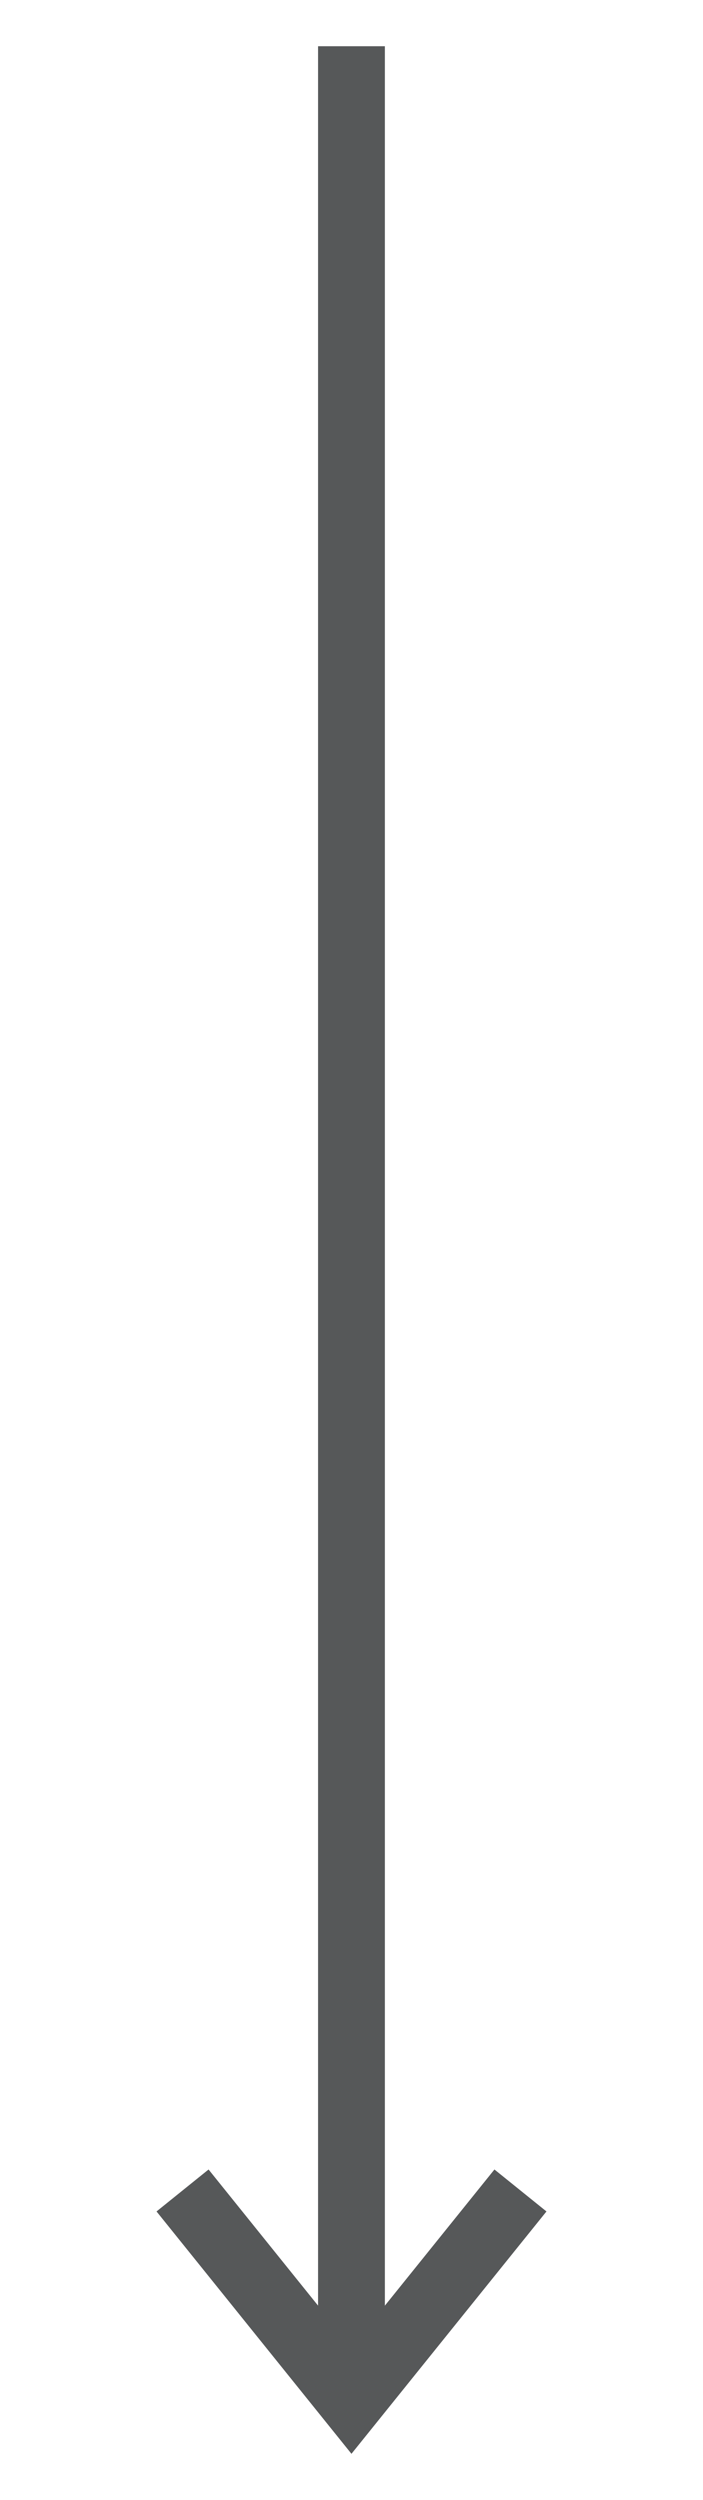 <?xml version="1.0" encoding="utf-8"?>
<!-- Generator: Adobe Illustrator 19.1.0, SVG Export Plug-In . SVG Version: 6.00 Build 0)  -->
<svg version="1.1" xmlns="http://www.w3.org/2000/svg" xmlns:xlink="http://www.w3.org/1999/xlink" x="0px" y="0px"
	 viewBox="0 0 10.521 37.366" enable-background="new 0 0 10.521 37.366" xml:space="preserve">
<g id="bottom">
	<g>
		<line fill="none" stroke="#565859" stroke-miterlimit="10" x1="5.26" y1="0.691" x2="5.26" y2="35.879"/>
		<polyline fill="none" stroke="#565859" stroke-miterlimit="10" points="2.732,32.74 5.26,35.879 7.789,32.74 		"/>
	</g>
</g>
<g id="Waste_Diverted">
</g>
<g id="Jobs" display="none">
</g>
<g id="consumer_ed_hover" display="none">
</g>
<g id="Supply_click" display="none">
</g>
<g id="Supply_hover" display="none">
</g>
<g id="Key_Solutions" display="none">
</g>
</svg>

